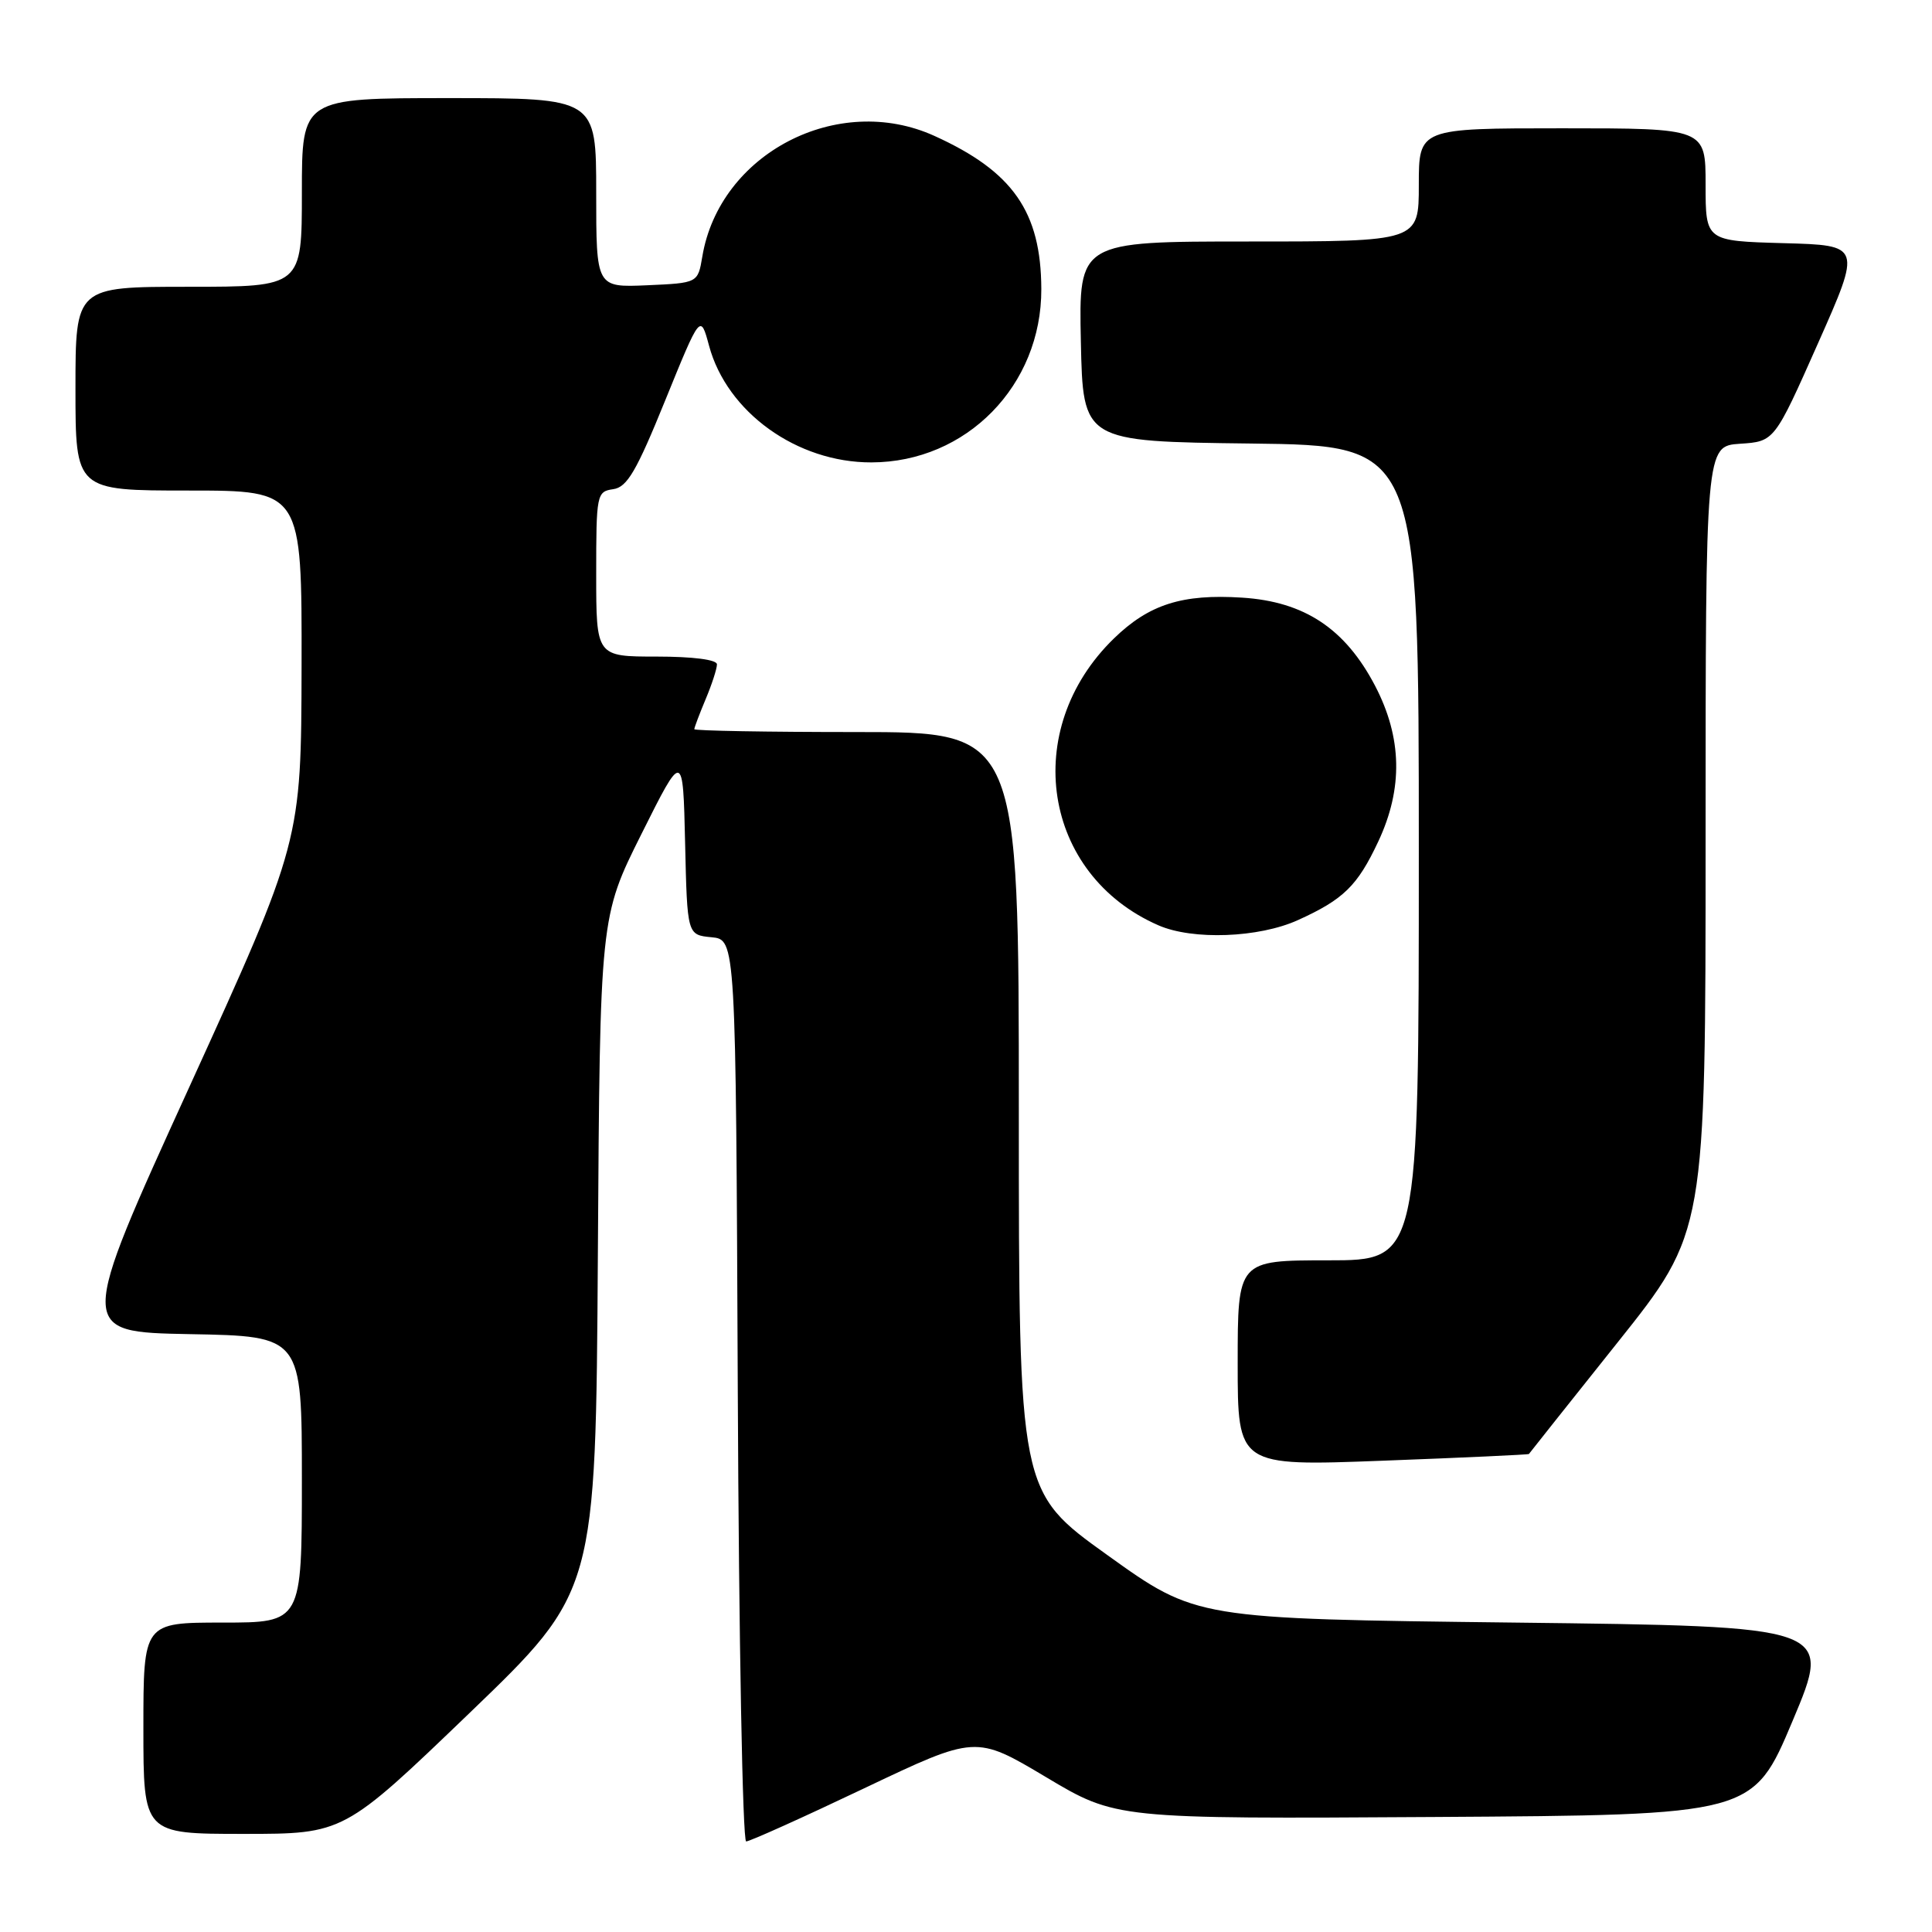 <?xml version="1.0" encoding="UTF-8" standalone="no"?>
<!DOCTYPE svg PUBLIC "-//W3C//DTD SVG 1.1//EN" "http://www.w3.org/Graphics/SVG/1.1/DTD/svg11.dtd" >
<svg xmlns="http://www.w3.org/2000/svg" xmlns:xlink="http://www.w3.org/1999/xlink" version="1.1" viewBox="0 0 256 256">
 <g >
 <path fill="currentColor"
d=" M 114.51 236.96 C 129.29 229.93 129.29 229.93 138.59 235.47 C 147.88 241.02 147.88 241.02 190.08 240.76 C 232.28 240.50 232.28 240.50 237.54 228.00 C 242.80 215.50 242.80 215.50 200.65 215.00 C 158.50 214.50 158.50 214.50 146.75 206.07 C 135.00 197.65 135.00 197.65 135.00 147.32 C 135.00 97.00 135.00 97.00 113.50 97.00 C 101.67 97.00 92.00 96.83 92.00 96.62 C 92.00 96.41 92.67 94.63 93.50 92.65 C 94.33 90.68 95.00 88.60 95.00 88.03 C 95.00 87.41 91.83 87.00 87.00 87.00 C 79.00 87.00 79.00 87.00 79.00 76.07 C 79.00 65.50 79.07 65.13 81.25 64.82 C 83.10 64.56 84.33 62.45 88.15 53.04 C 92.81 41.58 92.81 41.58 93.95 45.80 C 96.32 54.62 105.60 61.30 115.47 61.27 C 128.06 61.25 138.03 51.07 137.98 38.29 C 137.94 28.06 134.21 22.72 123.82 18.01 C 111.01 12.19 95.34 20.34 93.06 34.00 C 92.47 37.50 92.47 37.50 85.74 37.80 C 79.00 38.09 79.00 38.09 79.00 25.55 C 79.00 13.00 79.00 13.00 59.50 13.00 C 40.00 13.00 40.00 13.00 40.00 25.50 C 40.00 38.00 40.00 38.00 25.00 38.00 C 10.00 38.00 10.00 38.00 10.00 51.50 C 10.00 65.00 10.00 65.00 25.00 65.00 C 40.00 65.00 40.00 65.00 39.96 88.25 C 39.91 111.50 39.91 111.50 25.10 144.00 C 10.28 176.50 10.28 176.50 25.14 176.78 C 40.00 177.05 40.00 177.05 40.00 196.03 C 40.00 215.00 40.00 215.00 29.50 215.00 C 19.00 215.00 19.00 215.00 19.00 229.00 C 19.00 243.00 19.00 243.00 32.28 243.00 C 45.55 243.00 45.55 243.00 62.25 226.95 C 78.94 210.89 78.94 210.89 79.22 166.20 C 79.50 121.50 79.50 121.50 85.00 110.50 C 90.50 99.50 90.50 99.50 90.78 111.69 C 91.06 123.88 91.06 123.88 94.28 124.19 C 97.50 124.50 97.50 124.50 97.76 184.25 C 97.90 217.11 98.40 244.00 98.87 244.00 C 99.34 244.00 106.38 240.83 114.51 236.96 Z  M 202.59 192.66 C 202.64 192.57 207.93 185.92 214.34 177.88 C 226.00 163.26 226.00 163.26 226.00 111.19 C 226.00 59.11 226.00 59.11 230.56 58.80 C 235.12 58.50 235.12 58.50 240.89 45.50 C 246.66 32.50 246.66 32.50 236.33 32.22 C 226.00 31.93 226.00 31.93 226.00 24.47 C 226.00 17.00 226.00 17.00 207.00 17.00 C 188.00 17.00 188.00 17.00 188.00 24.50 C 188.00 32.00 188.00 32.00 165.47 32.00 C 142.94 32.00 142.94 32.00 143.22 45.25 C 143.50 58.50 143.50 58.50 165.75 58.77 C 188.00 59.04 188.00 59.04 188.00 113.02 C 188.00 167.00 188.00 167.00 176.00 167.00 C 164.00 167.00 164.00 167.00 164.00 180.64 C 164.00 194.28 164.00 194.28 183.25 193.55 C 193.84 193.15 202.54 192.75 202.59 192.66 Z  M 171.98 121.92 C 178.03 119.18 179.87 117.38 182.63 111.50 C 185.93 104.47 185.79 97.75 182.21 90.88 C 178.25 83.30 172.84 79.71 164.58 79.19 C 156.65 78.68 152.25 80.08 147.60 84.60 C 135.15 96.69 138.13 115.90 153.50 122.61 C 158.05 124.60 166.80 124.27 171.98 121.92 Z "/>
</g>
</svg>